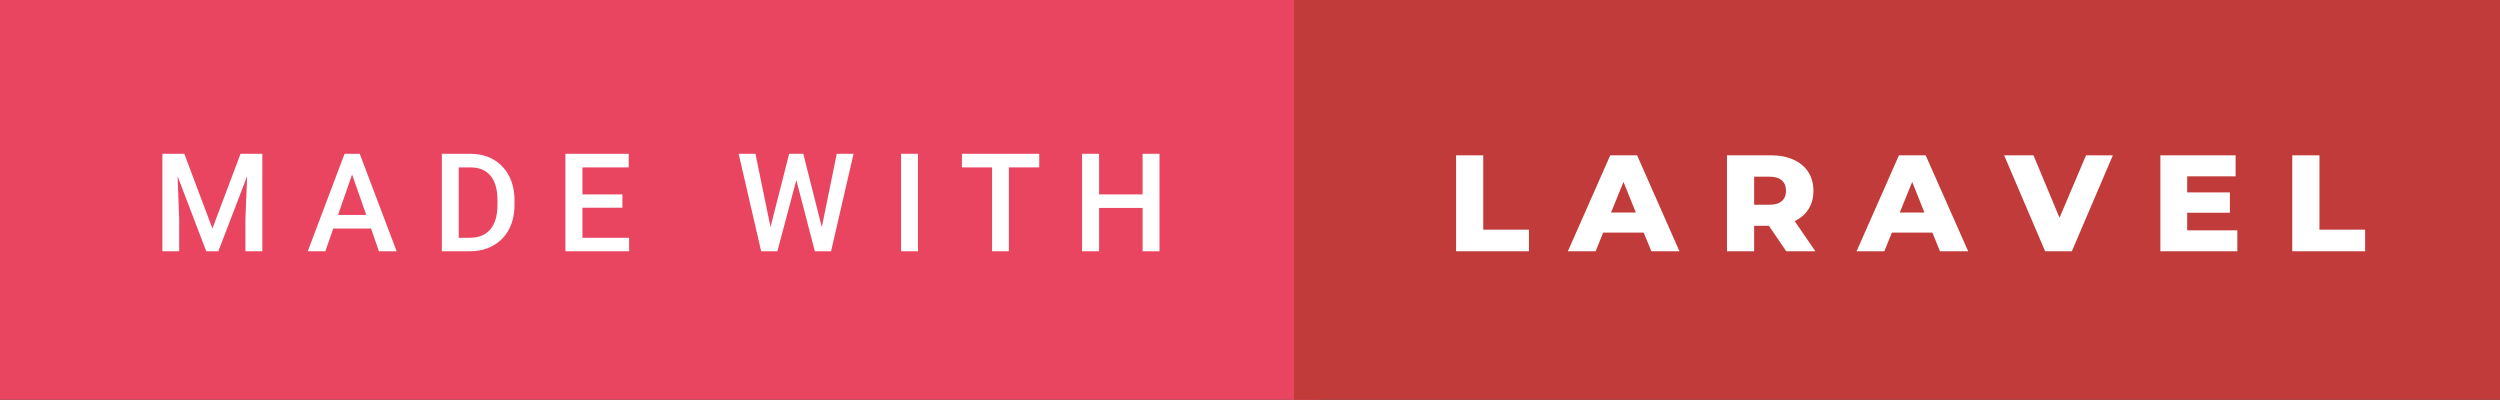 <svg xmlns="http://www.w3.org/2000/svg" width="218.91" height="35" viewBox="0 0 218.91 35"><rect x="0" y="0" width="218.91" height="35" fill="#333333" stroke="none"/><rect class="svg__rect" x="0" y="0" width="115.31" height="35" fill="#EA4560"/><rect class="svg__rect" x="113.31" y="0" width="105.6" height="35" fill="#C13B3A"/><path class="svg__text" d="M15.69 22L14.22 22L14.22 13.47L16.14 13.47L18.60 20.01L21.06 13.47L22.97 13.47L22.97 22L21.49 22L21.49 19.19L21.64 15.43L19.12 22L18.06 22L15.55 15.43L15.69 19.19L15.69 22ZM28.49 22L26.95 22L30.17 13.47L31.50 13.47L34.73 22L33.18 22L32.49 20.01L29.18 20.01L28.49 22ZM30.83 15.28L29.60 18.82L32.07 18.82L30.83 15.28ZM41.14 22L38.69 22L38.69 13.47L41.21 13.47Q42.34 13.47 43.21 13.97Q44.09 14.48 44.57 15.40Q45.05 16.33 45.05 17.52L45.05 17.52L45.05 17.95Q45.05 19.16 44.57 20.08Q44.08 21.00 43.19 21.50Q42.30 22 41.14 22L41.14 22ZM40.17 14.66L40.17 20.82L41.14 20.82Q42.30 20.82 42.93 20.09Q43.55 19.36 43.56 17.99L43.56 17.99L43.56 17.52Q43.56 16.13 42.96 15.40Q42.35 14.66 41.21 14.66L41.21 14.66L40.17 14.66ZM55.09 22L49.51 22L49.51 13.47L55.05 13.47L55.05 14.66L51.00 14.66L51.00 17.02L54.50 17.02L54.50 18.19L51.00 18.19L51.00 20.82L55.09 20.82L55.09 22ZM66.65 22L64.68 13.47L66.15 13.47L67.47 19.88L69.10 13.47L70.34 13.47L71.96 19.89L73.27 13.47L74.74 13.47L72.77 22L71.35 22L69.73 15.77L68.07 22L66.65 22ZM80.38 22L78.90 22L78.90 13.47L80.38 13.47L80.38 22ZM86.87 14.66L84.23 14.66L84.23 13.47L91.00 13.47L91.00 14.66L88.34 14.66L88.34 22L86.87 22L86.87 14.66ZM96.24 22L94.75 22L94.75 13.47L96.24 13.47L96.24 17.02L100.05 17.02L100.05 13.47L101.53 13.47L101.53 22L100.05 22L100.05 18.21L96.24 18.21L96.24 22Z" fill="#FFFFFF"/><path class="svg__text" d="M133.88 22L127.50 22L127.50 13.60L129.88 13.60L129.88 20.11L133.88 20.11L133.88 22ZM139.72 22L137.29 22L141.00 13.60L143.35 13.60L147.06 22L144.60 22L143.93 20.37L140.38 20.37L139.72 22ZM142.16 15.93L141.07 18.61L143.24 18.61L142.16 15.93ZM153.60 22L151.22 22L151.22 13.60L155.06 13.60Q156.20 13.60 157.04 13.98Q157.88 14.35 158.34 15.06Q158.79 15.76 158.79 16.71L158.79 16.71Q158.79 17.62 158.37 18.30Q157.94 18.98 157.15 19.36L157.15 19.36L158.96 22L156.41 22L154.89 19.77L153.60 19.77L153.60 22ZM153.60 15.47L153.60 17.93L154.91 17.93Q155.65 17.93 156.02 17.61Q156.39 17.29 156.39 16.71L156.39 16.71Q156.39 16.12 156.02 15.79Q155.65 15.47 154.91 15.47L154.91 15.47L153.60 15.47ZM165.00 22L162.57 22L166.28 13.60L168.62 13.60L172.34 22L169.87 22L169.21 20.37L165.66 20.37L165.00 22ZM167.44 15.93L166.35 18.61L168.51 18.61L167.44 15.93ZM179.08 22L175.49 13.60L178.06 13.60L180.34 19.07L182.66 13.60L185.01 13.60L181.42 22L179.08 22ZM195.91 22L189.17 22L189.17 13.60L195.76 13.60L195.76 15.44L191.52 15.44L191.52 16.85L195.26 16.85L195.26 18.63L191.52 18.63L191.52 20.17L195.91 20.17L195.91 22ZM207.10 22L200.72 22L200.72 13.60L203.10 13.60L203.10 20.11L207.10 20.11L207.10 22Z" fill="#FFFFFF" x="126.31"/></svg>